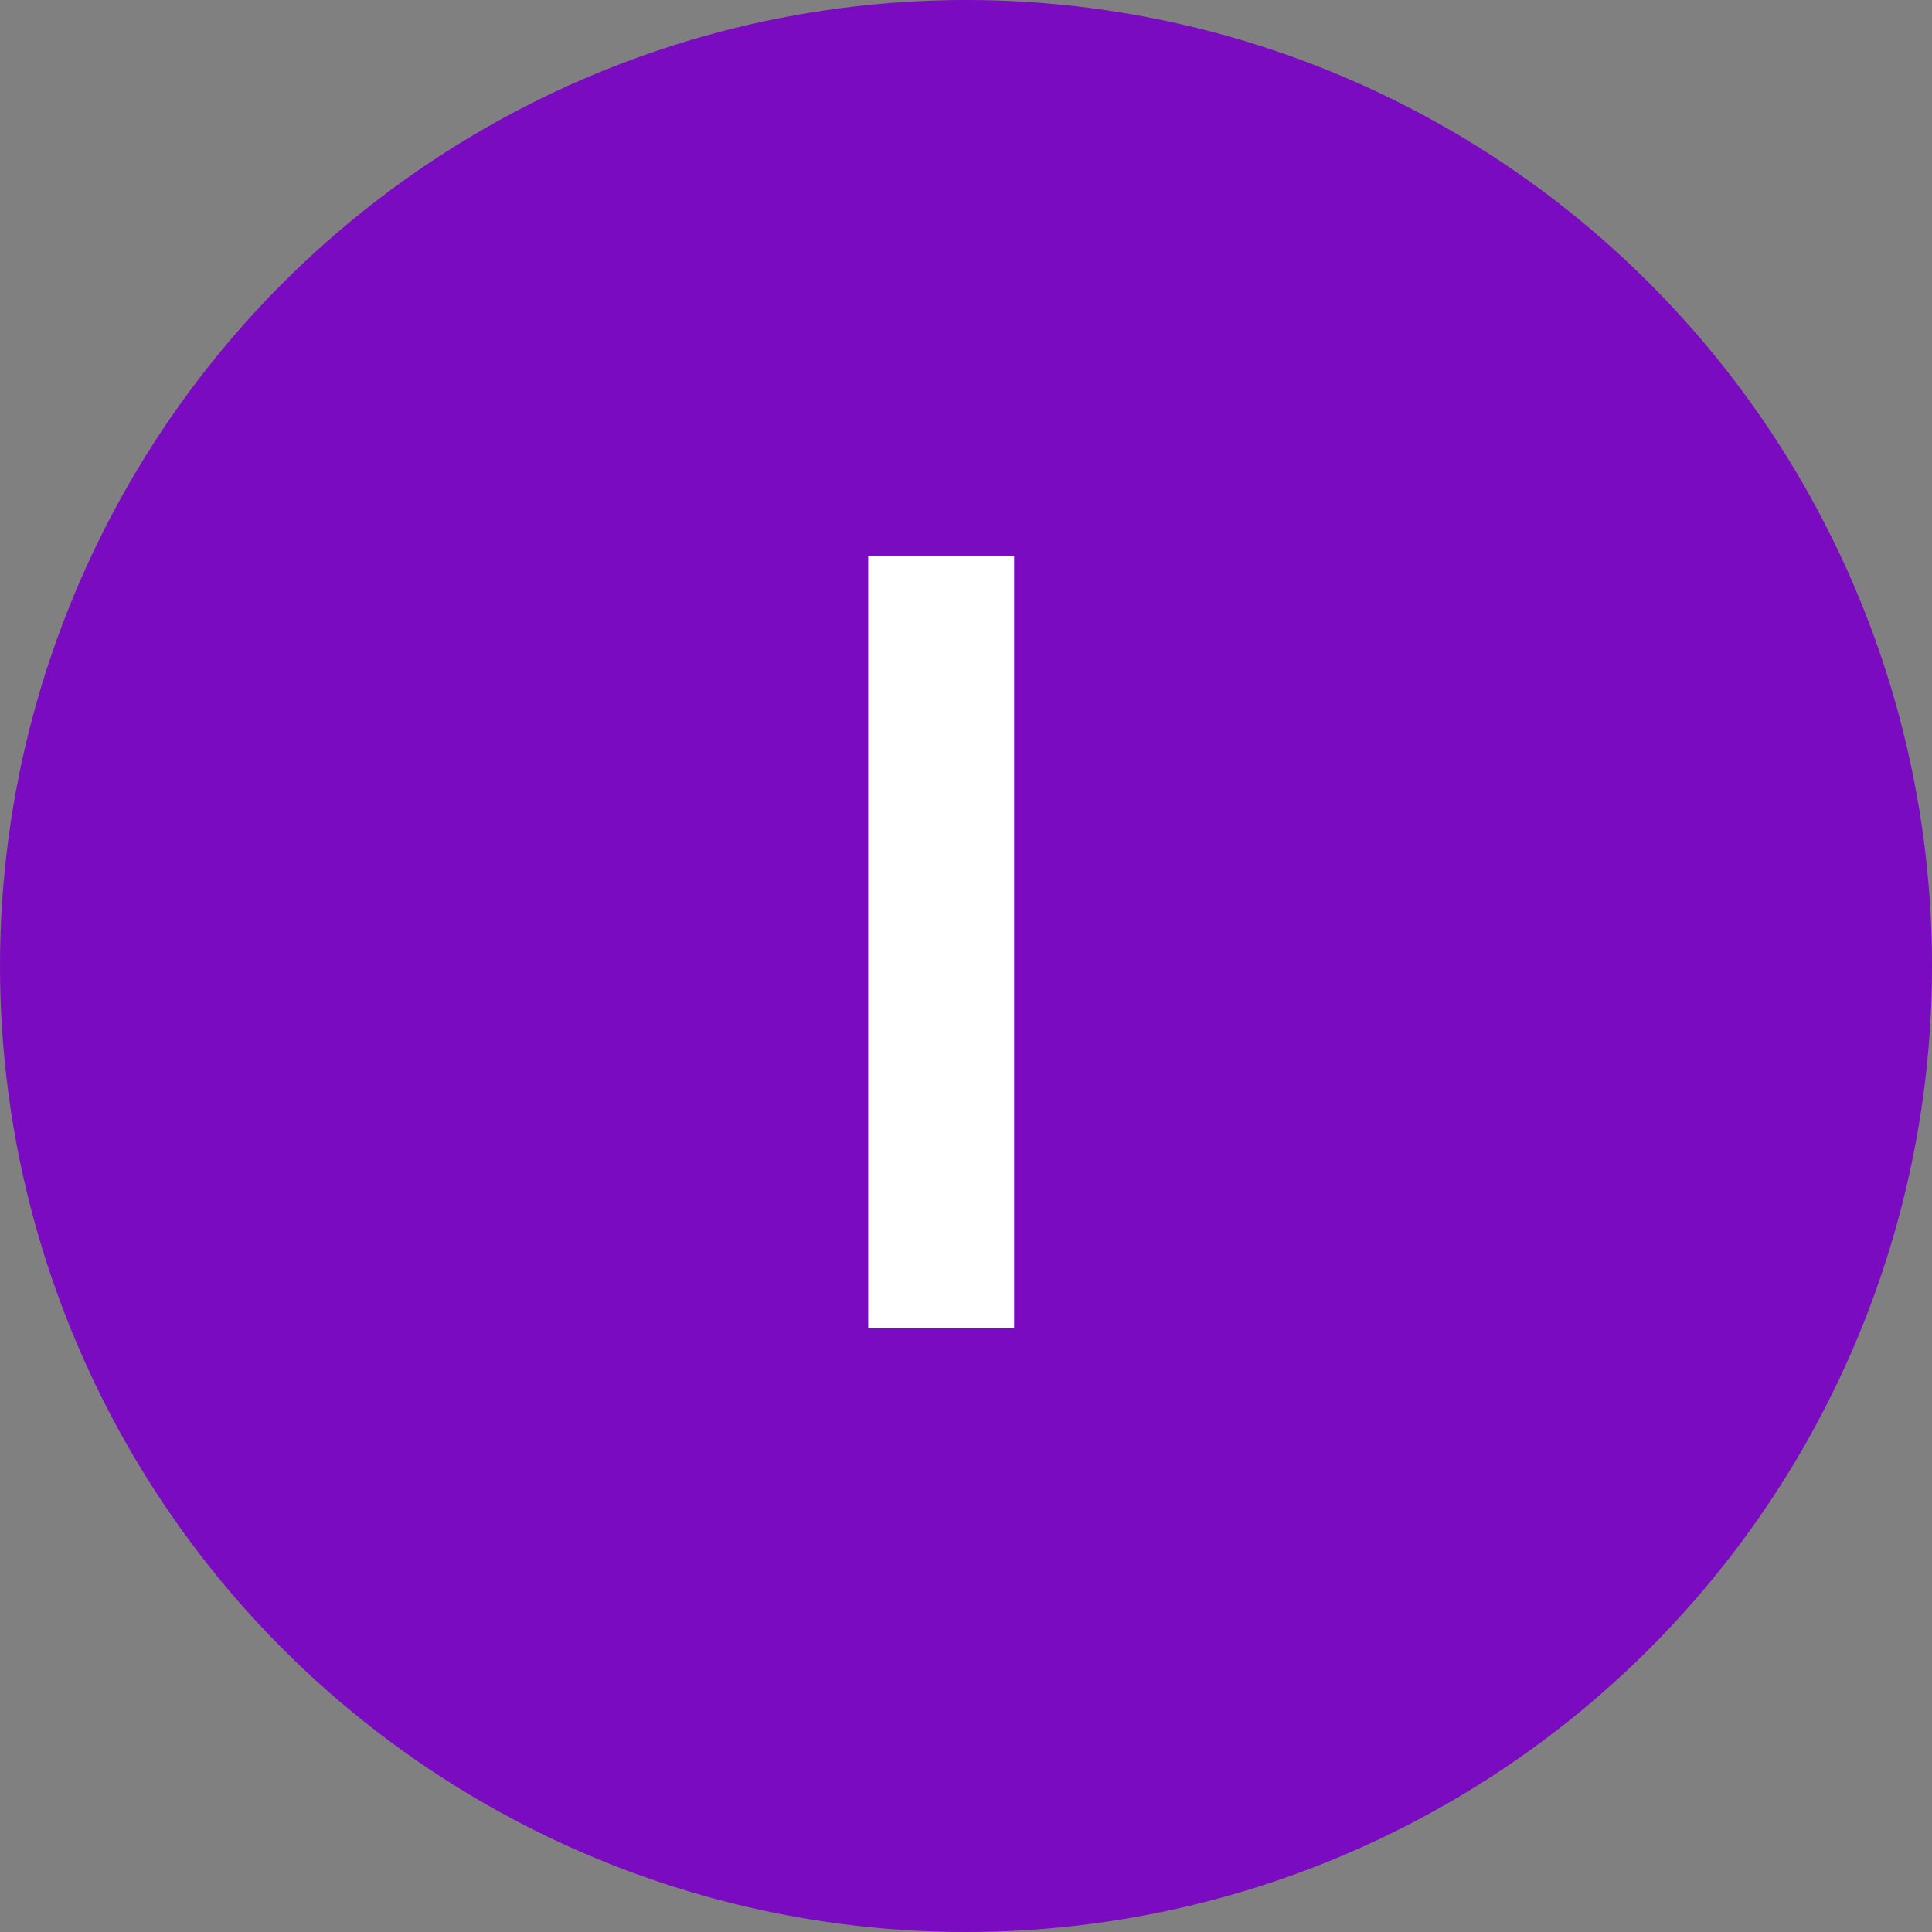 <svg width="64" height="64" viewBox="0 0 64 64" fill="none" xmlns="http://www.w3.org/2000/svg">
<rect x="0" y="0" width="64" height="64" fill="#808080" stroke="none"/>
<circle cx="32" cy="32" r="32" fill="#7A0BC0"/>
<path d="M33.594 18.406V44H28.76V18.406H33.594Z" fill="white"/>
</svg>
